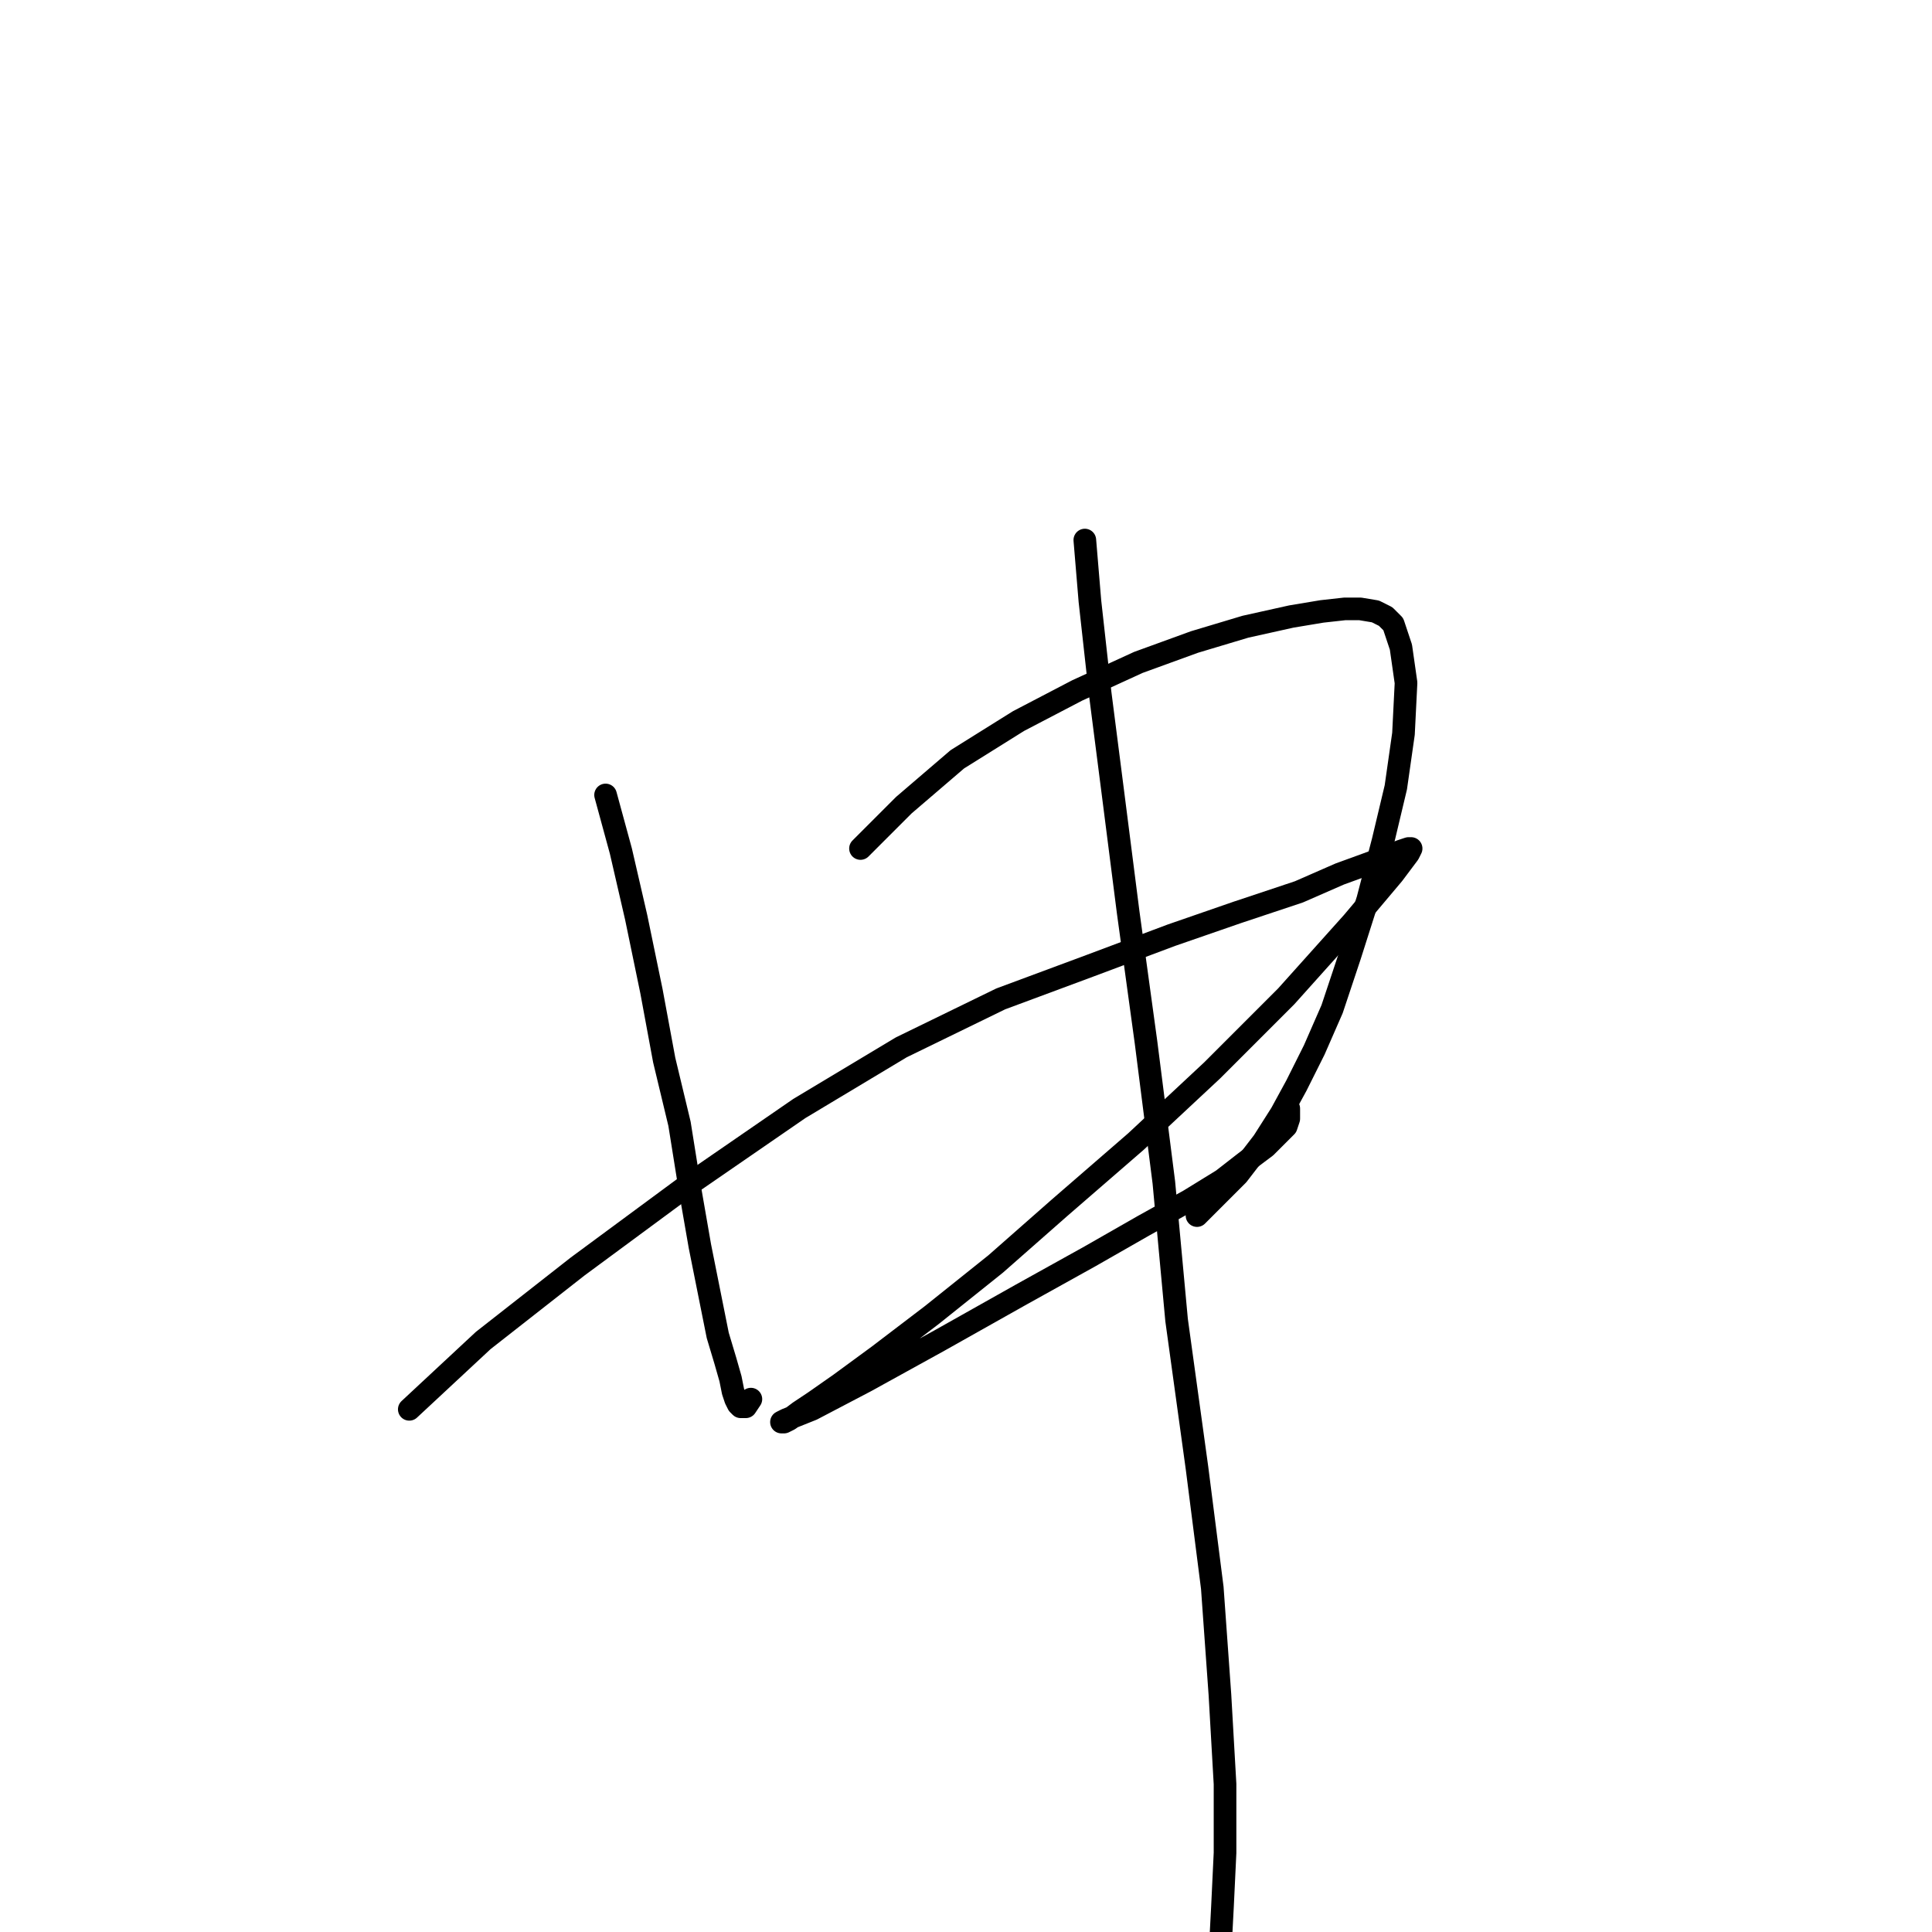 <?xml version="1.0" standalone="no"?>
    <svg width="256" height="256" xmlns="http://www.w3.org/2000/svg" version="1.1">
    <polyline stroke="black" stroke-width="3" stroke-linecap="round" fill="transparent" stroke-linejoin="round" points="80.242 105.337 82.269 112.768 84.296 121.551 86.322 131.346 88.011 140.467 90.038 148.911 91.389 157.356 92.74 165.125 94.091 171.88 95.105 176.947 96.118 180.325 96.793 182.689 97.131 184.378 97.469 185.392 97.807 186.067 98.145 186.405 98.82 186.405 99.496 185.392 99.496 185.392 " />
        <polyline stroke="black" stroke-width="3" stroke-linecap="round" fill="transparent" stroke-linejoin="round" points="114.02 112.431 119.763 106.688 126.856 100.608 134.963 95.542 142.732 91.488 150.839 87.773 158.27 85.07 165.025 83.044 171.105 81.693 175.159 81.017 178.199 80.679 180.226 80.679 182.252 81.017 183.603 81.693 184.617 82.706 185.63 85.746 186.306 90.475 185.968 97.23 184.955 104.324 183.266 111.417 181.239 119.186 178.874 126.618 176.51 133.711 174.146 139.115 171.781 143.844 169.754 147.56 167.39 151.276 164.012 155.667 158.608 161.071 158.608 161.071 " />
        <polyline stroke="black" stroke-width="3" stroke-linecap="round" fill="transparent" stroke-linejoin="round" points="54.233 186.743 64.029 177.623 76.527 167.827 90.713 157.356 105.914 146.884 119.425 138.778 132.598 132.36 144.421 127.969 155.23 123.915 164.012 120.875 172.119 118.173 177.523 115.809 181.239 114.457 183.941 113.444 185.63 112.768 186.643 112.431 186.981 112.431 186.643 113.106 184.617 115.809 179.212 122.226 170.43 132.022 160.634 141.818 150.501 151.276 140.367 160.058 131.923 167.489 123.478 174.245 116.385 179.649 111.318 183.365 107.94 185.729 105.914 187.08 104.562 188.094 103.887 188.432 103.549 188.432 104.225 188.094 107.602 186.743 114.696 183.027 124.492 177.623 135.301 171.543 144.421 166.476 151.514 162.422 157.594 159.045 161.985 156.342 165.025 153.978 167.728 151.951 169.417 150.262 170.43 149.249 170.768 148.236 170.768 146.884 170.768 146.884 " />
        <polyline stroke="black" stroke-width="3" stroke-linecap="round" fill="transparent" stroke-linejoin="round" points="143.745 71.559 144.421 79.666 145.772 91.826 147.461 104.999 149.487 120.875 151.852 138.102 154.216 156.68 155.905 174.92 158.608 194.512 160.634 210.387 161.648 224.574 162.323 236.397 162.323 245.517 161.985 252.61 161.648 259.028 160.972 263.757 160.634 267.135 160.296 269.837 159.959 271.526 159.959 271.526 " />
        </svg>